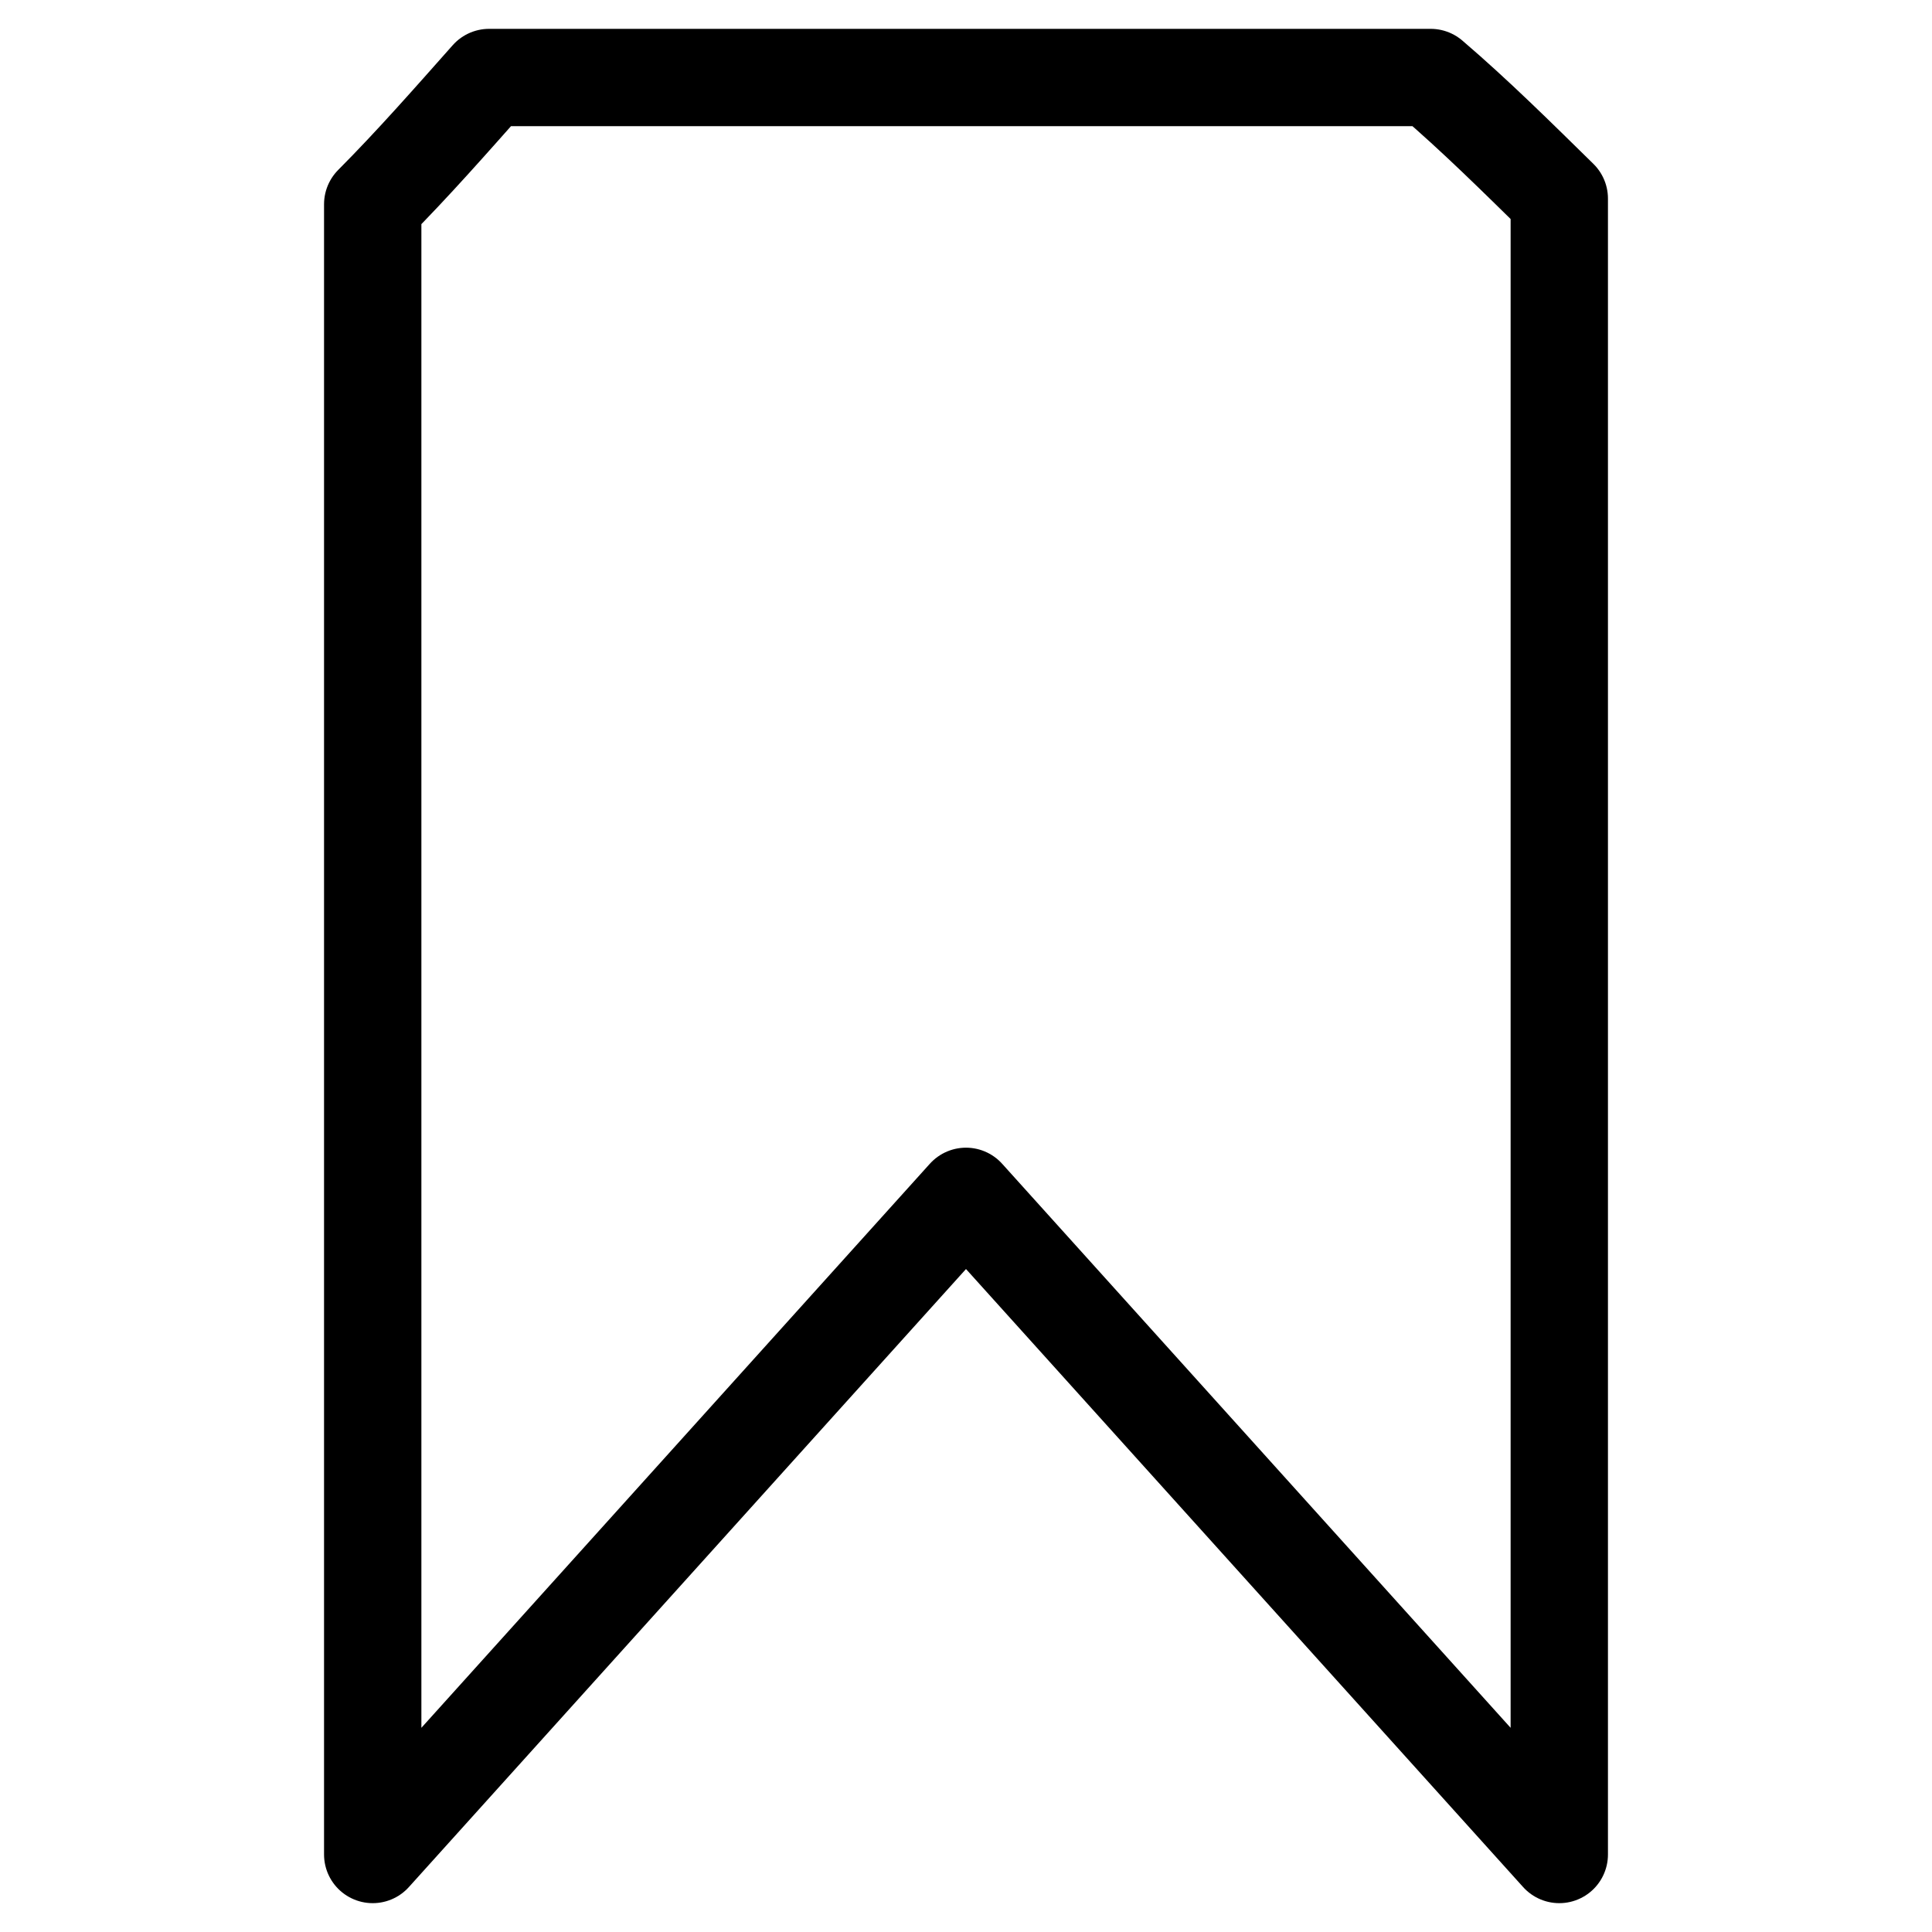 <?xml version="1.0" encoding="UTF-8" standalone="no"?>
<!-- Created with Inkscape (http://www.inkscape.org/) -->

<svg
   width="135.467mm"
   height="135.467mm"
   viewBox="0 0 135.467 135.467"
   version="1.1"
   id="svg5"
   xml:space="preserve"
   xmlns="http://www.w3.org/2000/svg"
   xmlns:svg="http://www.w3.org/2000/svg"><defs
     id="defs2"><style
       id="style2">.cls-1{fill-rule:evenodd;}</style><style
       id="style2-7">.cls-1{fill-rule:evenodd;}</style><style
       id="style2-1">.cls-1{fill-rule:evenodd;}</style><style
       id="style2-4">.cls-1{fill-rule:evenodd;}</style><style
       id="style2-8">.cls-1{fill-rule:evenodd;}</style><style
       id="style2-15">.cls-1{fill-rule:evenodd;}</style><style
       id="style2-3">.cls-1{fill-rule:evenodd;}</style><style
       id="style2-0">.cls-1{fill-rule:evenodd;}</style></defs><path
     style="fill:none;stroke:#000000;stroke-width:6.825;stroke-linecap:round;stroke-linejoin:round;stroke-dasharray:none"
     d="M 26.134,130.032 V 14.321 c 2.84,-2.853 5.491,-5.878 8.161,-8.886 h 66.02 c 3.141,2.687 6.069,5.597 9.018,8.489 V 130.032 L 67.733,83.885 26.134,130.032"
     id="path352" /></svg>
